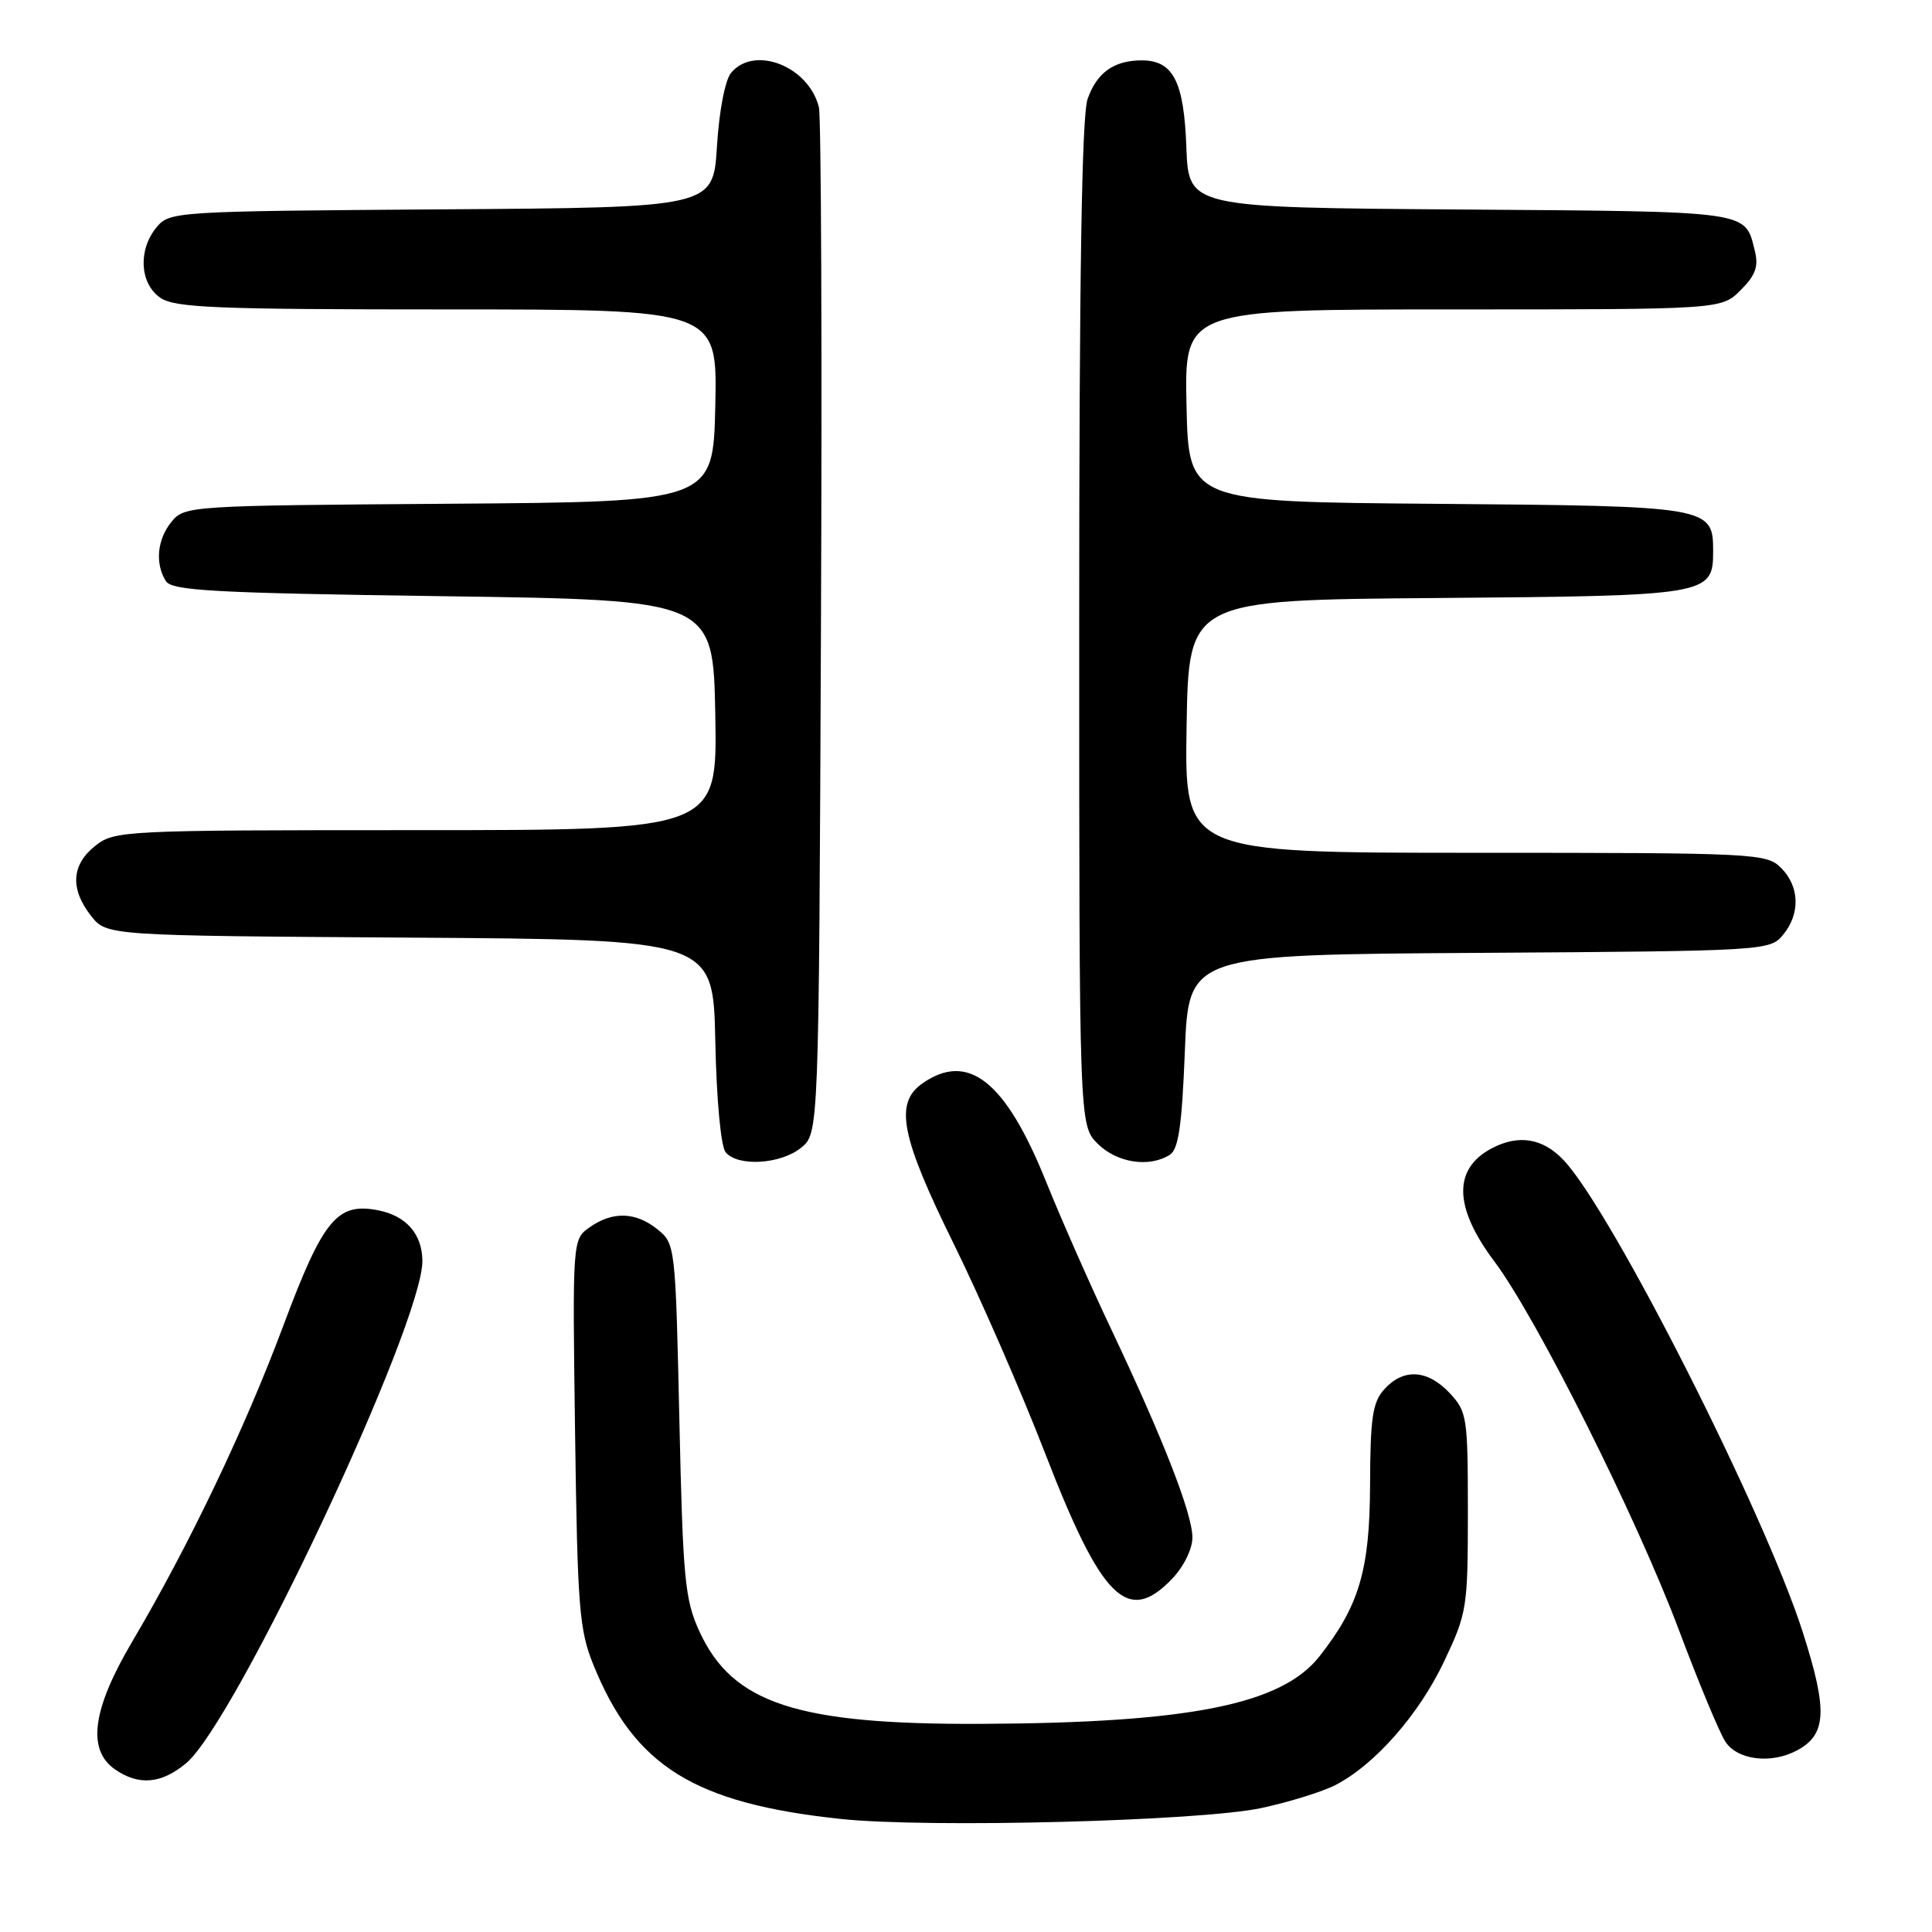 <?xml version="1.0" encoding="UTF-8" standalone="no"?>
<!DOCTYPE svg PUBLIC "-//W3C//DTD SVG 1.1//EN" "http://www.w3.org/Graphics/SVG/1.1/DTD/svg11.dtd" >
<svg xmlns="http://www.w3.org/2000/svg" xmlns:xlink="http://www.w3.org/1999/xlink" version="1.1" viewBox="0 0 256 256">
 <g >
 <path fill="currentColor"
d=" M 167.16 239.57 C 170.83 238.78 175.24 237.41 176.97 236.52 C 182.19 233.82 188.02 227.18 191.35 220.15 C 194.39 213.74 194.50 213.03 194.50 200.33 C 194.50 187.77 194.39 187.04 192.08 184.58 C 189.15 181.47 185.97 181.28 183.44 184.07 C 181.87 185.80 181.57 187.82 181.54 196.82 C 181.50 208.03 180.09 212.80 174.84 219.47 C 169.82 225.86 157.61 228.30 130.00 228.42 C 105.60 228.53 97.06 225.72 92.68 216.18 C 90.74 211.95 90.49 209.25 90.02 188.16 C 89.51 165.13 89.47 164.79 87.14 162.91 C 84.26 160.58 81.19 160.47 78.15 162.61 C 75.85 164.22 75.85 164.22 76.20 189.86 C 76.52 213.04 76.75 215.99 78.64 220.63 C 84.08 234.04 91.97 238.95 111.40 241.02 C 122.94 242.25 159.07 241.31 167.16 239.57 Z  M 24.69 233.61 C 31.28 228.06 56.07 175.30 55.97 167.04 C 55.92 163.51 53.84 161.12 50.15 160.38 C 44.68 159.29 42.82 161.53 37.54 175.66 C 32.46 189.28 25.01 204.84 17.54 217.49 C 12.23 226.47 11.50 231.83 15.22 234.44 C 18.37 236.64 21.40 236.38 24.69 233.61 Z  M 238.11 231.94 C 242.05 229.83 242.20 226.66 238.87 216.25 C 233.78 200.37 213.62 160.57 207.21 153.75 C 204.46 150.82 201.24 150.28 197.68 152.15 C 192.51 154.87 192.62 159.96 198.00 167.13 C 203.59 174.57 216.86 201.06 222.47 216.00 C 225.05 222.88 227.81 229.51 228.60 230.75 C 230.19 233.22 234.67 233.78 238.11 231.94 Z  M 155.31 209.20 C 156.86 207.58 158.00 205.26 158.00 203.72 C 158.00 200.58 154.11 190.62 147.18 176.00 C 144.44 170.22 140.58 161.47 138.60 156.55 C 133.24 143.24 128.29 139.31 122.22 143.56 C 118.49 146.17 119.35 150.57 126.37 164.81 C 129.87 171.91 135.33 184.42 138.50 192.61 C 145.99 211.97 149.42 215.35 155.31 209.20 Z  M 106.14 152.09 C 108.50 150.18 108.50 150.18 108.78 83.34 C 108.94 46.58 108.81 15.48 108.51 14.22 C 107.17 8.78 99.96 5.95 96.87 9.65 C 96.08 10.61 95.29 14.69 95.00 19.40 C 94.50 27.50 94.50 27.50 58.50 27.74 C 23.21 27.99 22.47 28.03 20.75 30.11 C 18.28 33.09 18.50 37.54 21.22 39.44 C 23.13 40.78 28.46 41.00 59.25 41.00 C 95.06 41.00 95.06 41.00 94.78 53.75 C 94.50 66.50 94.50 66.50 59.50 66.75 C 25.23 66.99 24.46 67.03 22.75 69.11 C 20.83 71.43 20.51 74.67 21.98 77.00 C 22.78 78.27 28.37 78.58 58.71 79.00 C 94.50 79.50 94.50 79.50 94.78 94.75 C 95.05 110.00 95.05 110.00 55.16 110.00 C 16.32 110.00 15.20 110.05 12.63 112.07 C 9.46 114.57 9.26 117.79 12.06 121.35 C 14.13 123.98 14.13 123.98 54.31 124.24 C 94.50 124.50 94.50 124.50 94.78 137.93 C 94.94 145.75 95.52 151.92 96.15 152.68 C 97.76 154.62 103.43 154.28 106.14 152.09 Z  M 155.00 153.02 C 156.16 152.29 156.61 149.17 157.00 139.29 C 157.50 126.50 157.50 126.50 196.00 126.26 C 233.84 126.02 234.53 125.97 236.25 123.89 C 238.57 121.09 238.47 117.47 236.00 115.00 C 234.07 113.07 232.67 113.00 195.48 113.00 C 156.95 113.00 156.95 113.00 157.23 96.25 C 157.50 79.50 157.50 79.50 190.44 79.24 C 226.52 78.95 227.00 78.87 227.00 73.00 C 227.00 67.13 226.52 67.05 190.44 66.76 C 157.50 66.50 157.50 66.50 157.22 53.75 C 156.94 41.00 156.94 41.00 192.52 41.00 C 228.09 41.00 228.09 41.00 230.64 38.45 C 232.63 36.46 233.04 35.31 232.52 33.21 C 231.18 27.89 232.26 28.04 193.64 27.76 C 157.50 27.50 157.50 27.50 157.20 19.53 C 156.88 10.77 155.45 8.00 151.28 8.00 C 147.61 8.00 145.32 9.63 144.11 13.13 C 143.34 15.32 143.00 36.80 143.00 82.69 C 143.00 149.09 143.00 149.09 145.45 151.55 C 147.99 154.08 152.27 154.75 155.00 153.02 Z "/>
</g>
</svg>